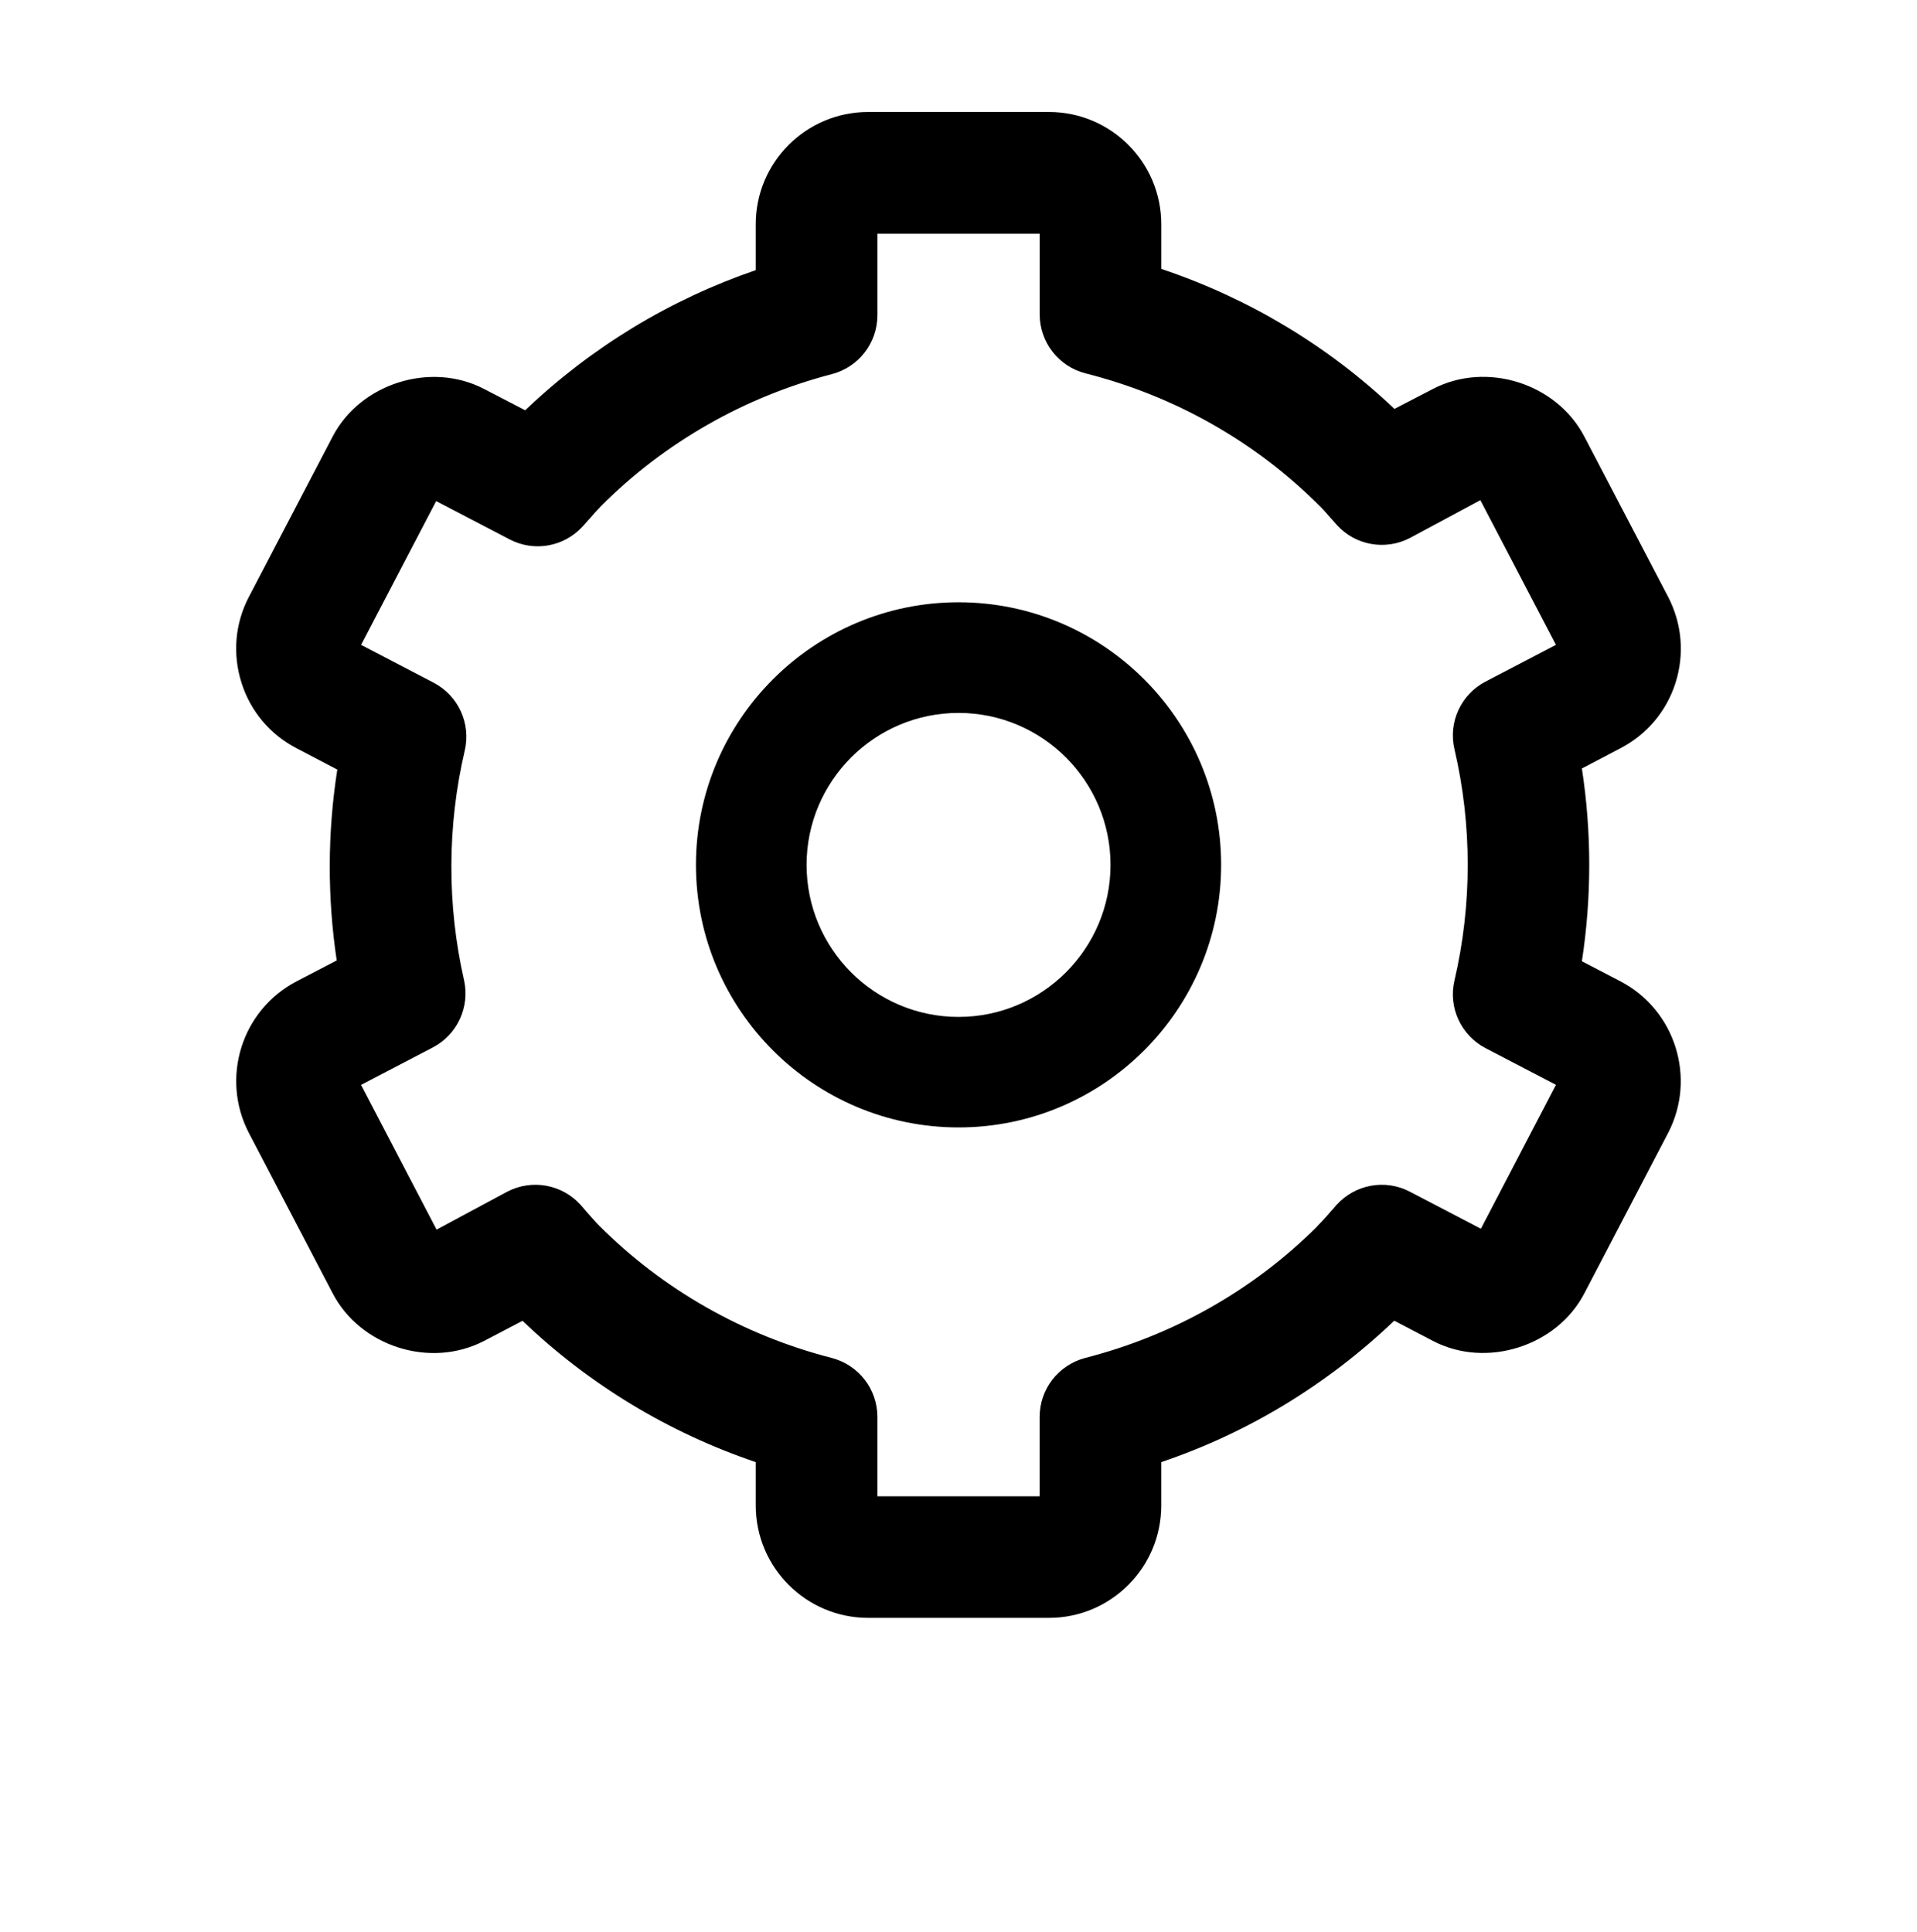 <?xml version="1.0" encoding="utf-8"?>
<!-- Generator: Adobe Illustrator 16.2.1, SVG Export Plug-In . SVG Version: 6.00 Build 0)  -->
<!DOCTYPE svg PUBLIC "-//W3C//DTD SVG 1.1//EN" "http://www.w3.org/Graphics/SVG/1.1/DTD/svg11.dtd">
<svg version="1.1" xmlns="http://www.w3.org/2000/svg" xmlns:xlink="http://www.w3.org/1999/xlink" x="0px" y="0px" width="128px"
	 height="129px" viewBox="0 0 128 129" enable-background="new 0 0 128 129" xml:space="preserve">
<g id="Layer_3">
</g>
<g id="Layer_2">
	<g>
		<g>
			<g>
				<path d="M64.003,75.293c-9.668,0-17.534-7.868-17.534-17.536c0-9.666,7.866-17.535,17.534-17.535
					c9.667,0,17.533,7.87,17.533,17.535C81.536,67.425,73.67,75.293,64.003,75.293z M64.003,47.611
					c-5.602,0-10.147,4.554-10.147,10.146c0,5.602,4.545,10.156,10.147,10.156c5.596,0,10.147-4.554,10.147-10.156
					C74.15,52.165,69.599,47.611,64.003,47.611z"/>
			</g>
		</g>
		<g>
			<path d="M70.046,108.045H57.962c-4.133,0-7.498-3.364-7.498-7.499v-2.902c-5.835-1.973-11.156-5.202-15.573-9.438l-2.574,1.348
				c-3.618,1.873-8.278,0.347-10.112-3.198l-5.589-10.699c-1.905-3.675-0.475-8.212,3.188-10.121l2.679-1.394
				c-0.632-4.217-0.62-8.534,0.039-12.746l-2.714-1.422c-1.768-0.912-3.085-2.473-3.687-4.389c-0.6-1.907-0.433-3.928,0.489-5.707
				l5.604-10.729c1.845-3.536,6.535-5.027,10.096-3.18l2.757,1.431c4.431-4.224,9.673-7.398,15.397-9.36v-3.075
				c0-4.128,3.365-7.486,7.498-7.486h12.084c4.129,0,7.491,3.358,7.491,7.486v2.993c5.824,1.951,11.146,5.142,15.571,9.35
				l2.573-1.335c3.588-1.866,8.259-0.363,10.106,3.181l5.598,10.711c0.923,1.788,1.096,3.812,0.496,5.723
				c-0.604,1.912-1.919,3.472-3.7,4.391l-2.557,1.343c0.655,4.253,0.655,8.618,0,12.874l2.574,1.339
				c3.662,1.915,5.084,6.451,3.19,10.114l-5.596,10.718c-1.83,3.531-6.526,5.045-10.092,3.194l-2.604-1.361
				c-4.541,4.322-9.814,7.504-15.56,9.443v2.902C77.537,104.681,74.175,108.045,70.046,108.045z M58.584,99.926H69.42v-5.305
				c0-1.853,1.253-3.467,3.047-3.937c5.875-1.503,11.212-4.529,15.458-8.753c0.06-0.075,0.126-0.147,0.199-0.217
				c0.256-0.255,0.485-0.524,0.715-0.786l0.392-0.448c1.242-1.383,3.254-1.761,4.909-0.895l4.74,2.474l5.012-9.612L99.195,70
				c-1.646-0.859-2.504-2.718-2.079-4.524c1.18-5.048,1.18-10.387,0-15.438c-0.425-1.806,0.432-3.663,2.077-4.521l4.698-2.452
				l-5.046-9.663l-4.703,2.526c-1.637,0.852-3.644,0.5-4.883-0.875l-0.464-0.521c-0.221-0.256-0.442-0.514-0.687-0.75
				c-4.284-4.286-9.689-7.35-15.625-8.847c-1.801-0.46-3.061-2.083-3.061-3.941v-5.389H58.584v5.444
				c0,1.848-1.242,3.464-3.032,3.934c-5.854,1.524-11.18,4.572-15.405,8.797c-0.037,0.04-0.074,0.076-0.114,0.117l0.006,0.005
				c-0.214,0.209-0.415,0.445-0.616,0.674l-0.525,0.587c-1.246,1.361-3.241,1.713-4.876,0.856l-4.898-2.555l-5.013,9.602
				l4.846,2.528c1.643,0.858,2.497,2.721,2.077,4.528c-1.176,5.006-1.194,10.31-0.05,15.329c0.405,1.799-0.451,3.651-2.087,4.502
				l-4.789,2.498l5.043,9.667l4.718-2.536c1.659-0.86,3.674-0.488,4.914,0.9l0.413,0.481c0.266,0.296,0.53,0.607,0.815,0.894
				c4.269,4.271,9.622,7.317,15.526,8.83c1.796,0.469,3.046,2.083,3.046,3.937V99.926z"/>
		</g>
	</g>
</g>
</svg>
